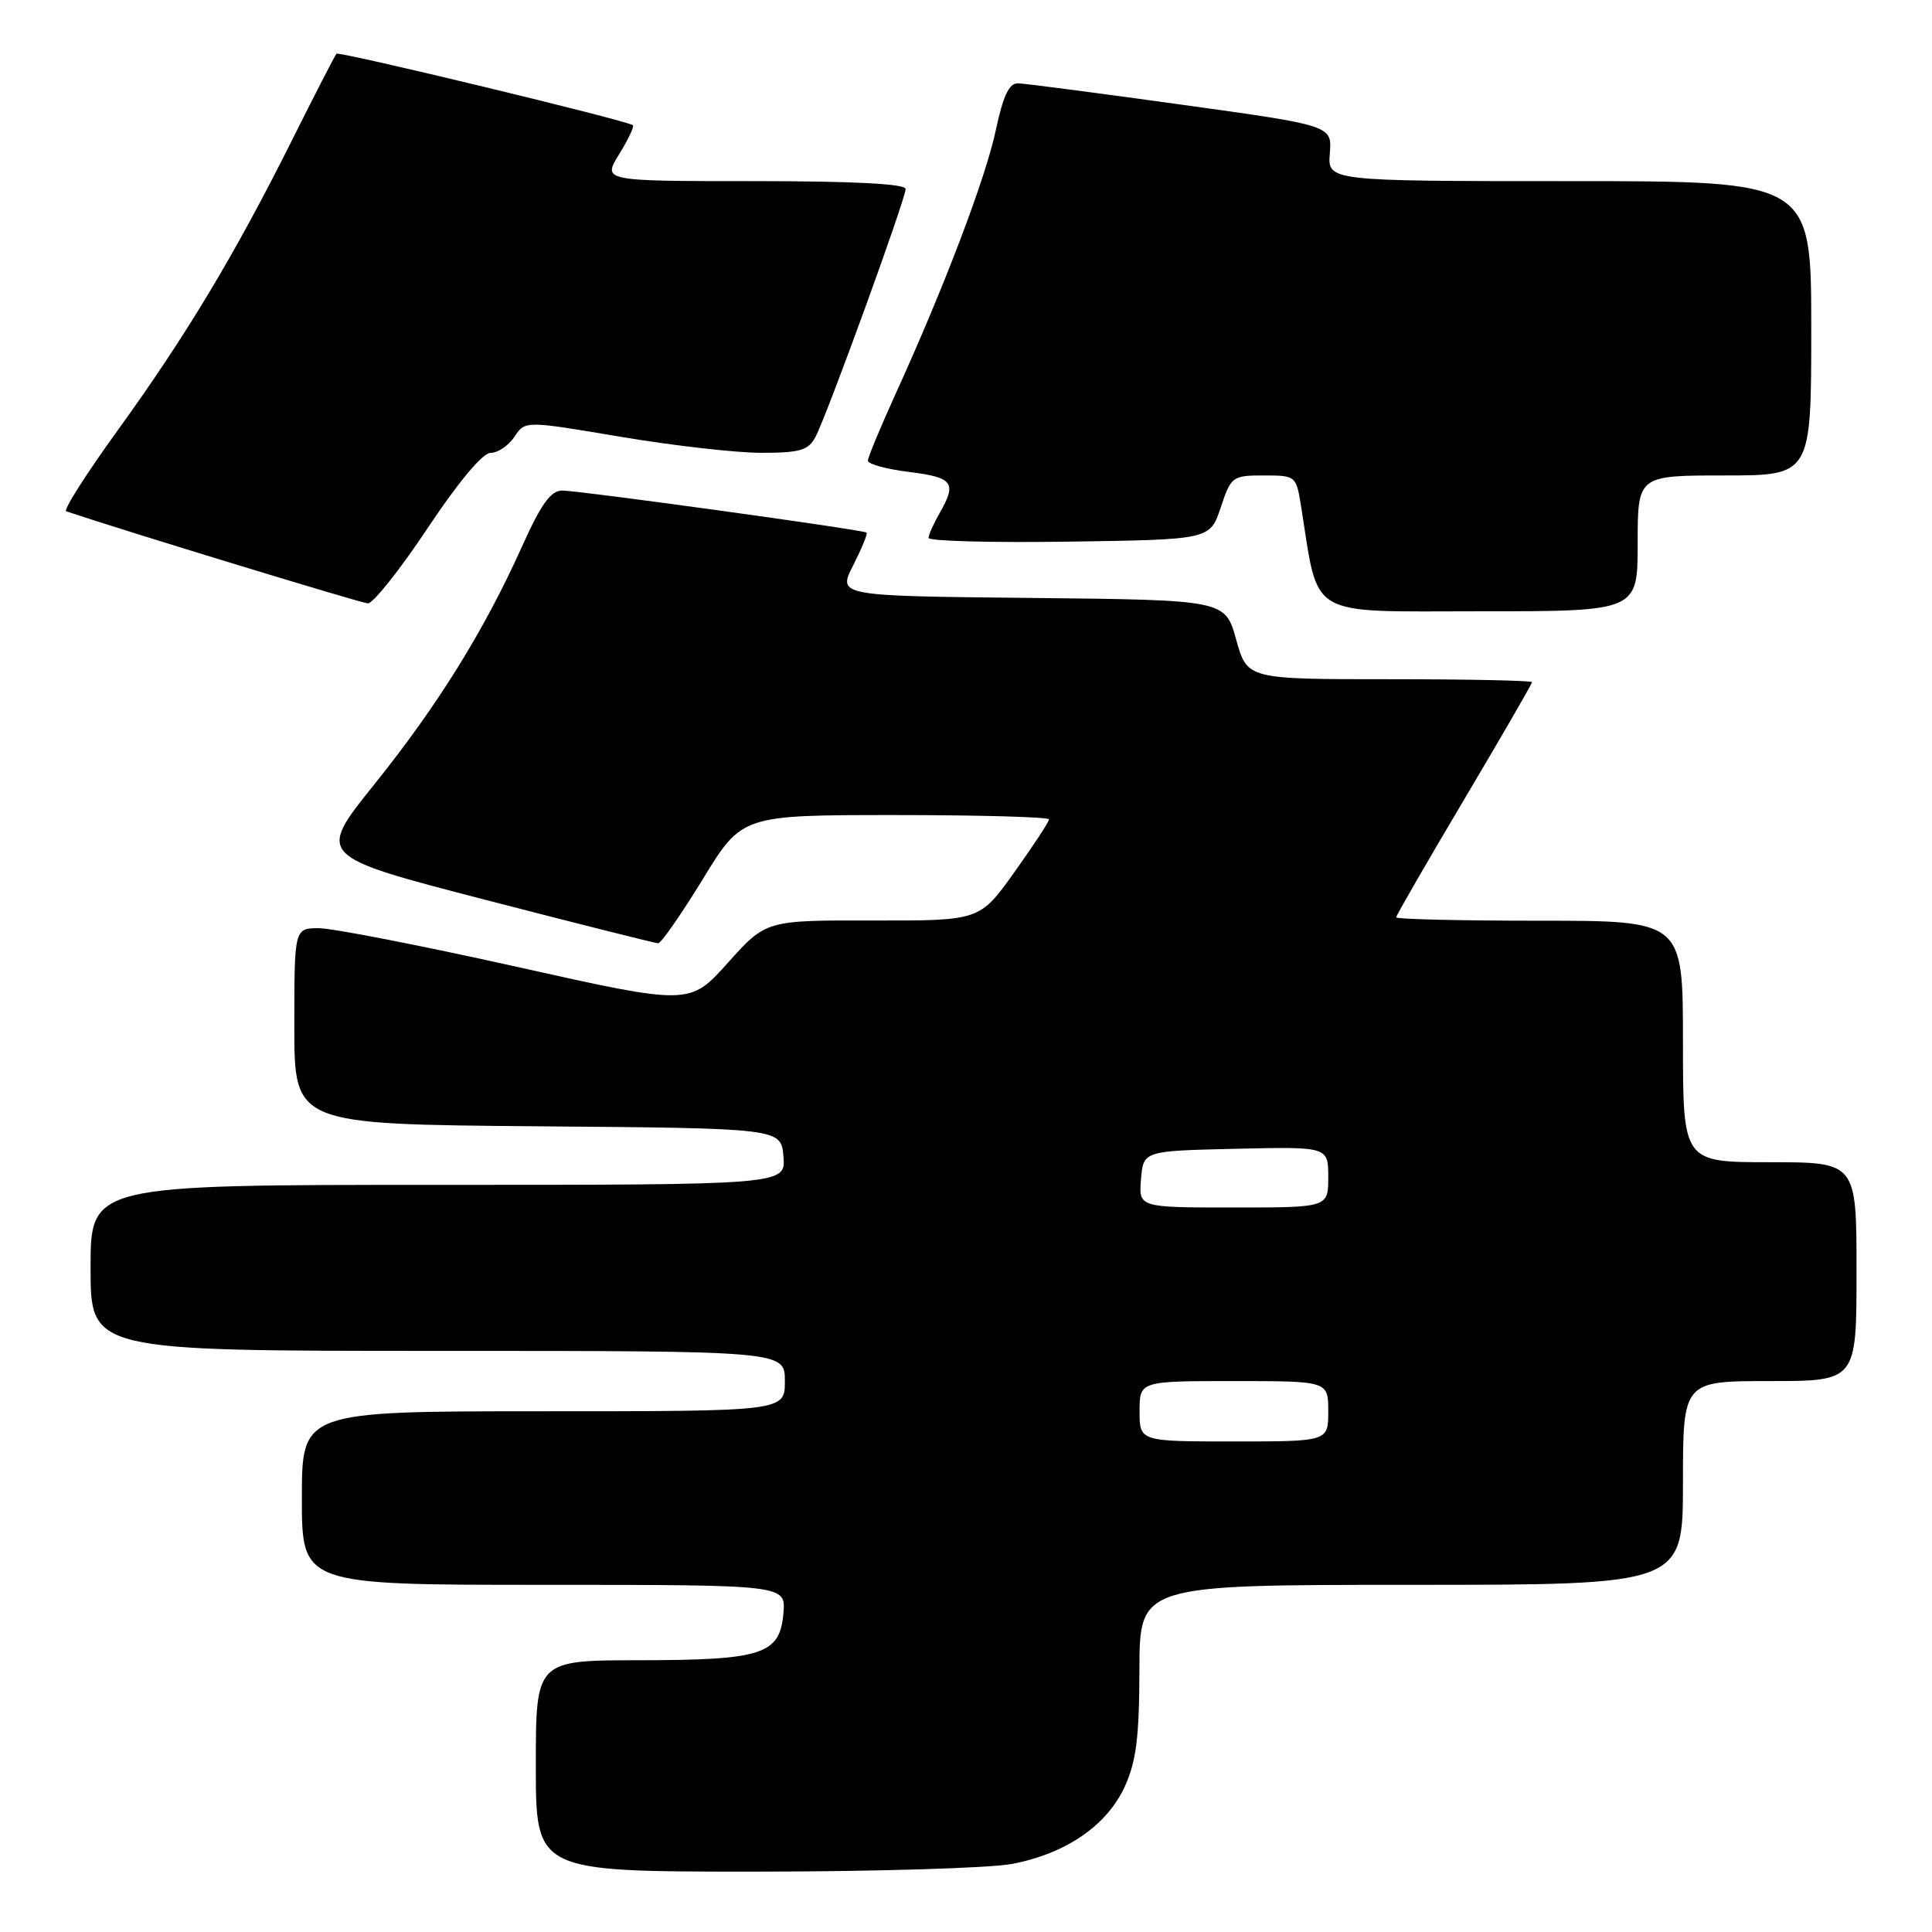 <?xml version="1.0" encoding="UTF-8" standalone="no"?>
<!DOCTYPE svg PUBLIC "-//W3C//DTD SVG 1.1//EN" "http://www.w3.org/Graphics/SVG/1.1/DTD/svg11.dtd" >
<svg xmlns="http://www.w3.org/2000/svg" xmlns:xlink="http://www.w3.org/1999/xlink" version="1.1" viewBox="0 0 256 256">
 <g >
 <path fill="currentColor"
d=" M 134.09 246.98 C 141.25 245.62 146.70 241.88 149.06 236.68 C 150.56 233.38 150.96 230.13 150.98 221.25 C 151.00 210.00 151.00 210.00 187.00 210.00 C 223.00 210.00 223.00 210.00 223.00 196.50 C 223.00 183.00 223.00 183.00 234.50 183.00 C 246.00 183.00 246.00 183.00 246.00 168.50 C 246.00 154.00 246.00 154.00 234.50 154.00 C 223.00 154.00 223.00 154.00 223.00 138.00 C 223.00 122.00 223.00 122.00 204.00 122.00 C 193.55 122.00 185.00 121.80 185.00 121.55 C 185.00 121.31 189.05 114.29 194.00 105.95 C 198.95 97.61 203.00 90.61 203.00 90.39 C 203.00 90.18 194.51 90.00 184.13 90.00 C 165.26 90.00 165.26 90.00 163.80 84.75 C 162.34 79.50 162.34 79.50 136.66 79.23 C 110.98 78.97 110.98 78.97 113.06 74.89 C 114.20 72.64 115.00 70.70 114.82 70.57 C 114.32 70.19 76.73 65.00 74.50 65.00 C 72.98 65.00 71.70 66.78 69.17 72.41 C 64.16 83.56 58.01 93.46 49.57 103.97 C 41.97 113.44 41.97 113.44 64.23 119.21 C 76.48 122.38 86.82 124.98 87.21 124.99 C 87.60 124.99 90.26 121.17 93.12 116.50 C 98.31 108.00 98.31 108.00 118.65 108.00 C 129.84 108.00 139.00 108.26 139.00 108.57 C 139.00 108.88 136.94 112.03 134.41 115.57 C 129.82 122.00 129.82 122.00 115.66 121.97 C 101.50 121.94 101.50 121.94 96.44 127.58 C 91.38 133.22 91.38 133.22 68.44 128.10 C 55.82 125.29 44.04 122.99 42.25 122.99 C 39.00 123.00 39.00 123.00 39.00 135.99 C 39.00 148.97 39.00 148.97 71.25 149.24 C 103.50 149.50 103.50 149.50 103.81 153.25 C 104.12 157.00 104.12 157.00 58.06 157.00 C 12.00 157.00 12.00 157.00 12.00 168.00 C 12.00 179.00 12.00 179.00 58.00 179.00 C 104.00 179.00 104.00 179.00 104.00 183.00 C 104.00 187.00 104.00 187.00 72.00 187.00 C 40.00 187.00 40.00 187.00 40.00 198.50 C 40.00 210.00 40.00 210.00 72.06 210.00 C 104.12 210.00 104.12 210.00 103.81 213.73 C 103.35 219.22 101.08 219.97 84.75 219.99 C 71.00 220.00 71.00 220.00 71.00 234.00 C 71.00 248.00 71.00 248.00 99.86 248.00 C 115.74 248.00 131.14 247.54 134.09 246.98 Z  M 217.00 72.00 C 217.00 63.00 217.00 63.00 228.50 63.00 C 240.00 63.00 240.00 63.00 240.00 43.50 C 240.00 24.00 240.00 24.00 207.96 24.00 C 175.91 24.00 175.91 24.00 176.21 20.31 C 176.50 16.63 176.50 16.63 156.50 13.86 C 145.50 12.33 135.77 11.06 134.89 11.04 C 133.71 11.01 132.92 12.68 131.95 17.25 C 130.60 23.62 125.05 38.22 118.59 52.37 C 116.62 56.71 115.00 60.61 115.00 61.05 C 115.00 61.49 117.47 62.17 120.50 62.54 C 126.31 63.27 126.81 63.95 124.50 68.00 C 123.71 69.38 123.05 70.85 123.04 71.27 C 123.02 71.70 131.40 71.92 141.67 71.77 C 160.33 71.50 160.33 71.50 161.75 67.25 C 163.12 63.13 163.30 63.00 167.46 63.00 C 171.69 63.00 171.75 63.05 172.39 67.02 C 174.80 82.11 172.92 81.00 196.08 81.00 C 217.00 81.00 217.00 81.00 217.00 72.00 Z  M 56.65 70.00 C 60.80 63.77 63.96 60.00 65.03 60.00 C 65.98 60.00 67.39 59.04 68.17 57.87 C 69.58 55.74 69.58 55.74 82.19 57.87 C 89.13 59.04 97.53 60.00 100.86 60.00 C 106.00 60.00 107.10 59.68 108.05 57.90 C 109.55 55.11 120.00 26.36 120.00 25.04 C 120.00 24.36 113.10 24.00 99.92 24.00 C 79.84 24.00 79.84 24.00 82.03 20.45 C 83.24 18.49 84.06 16.76 83.86 16.59 C 83.11 15.97 44.91 6.76 44.58 7.12 C 44.39 7.33 41.72 12.51 38.66 18.64 C 31.12 33.73 24.65 44.49 15.61 57.00 C 11.43 62.78 8.35 67.61 8.77 67.75 C 16.57 70.37 47.84 79.91 48.74 79.95 C 49.43 79.98 52.99 75.50 56.65 70.00 Z  M 151.00 187.00 C 151.00 183.00 151.00 183.00 163.50 183.00 C 176.00 183.00 176.00 183.00 176.00 187.00 C 176.00 191.00 176.00 191.00 163.50 191.00 C 151.00 191.00 151.00 191.00 151.00 187.00 Z  M 151.19 156.25 C 151.50 152.50 151.50 152.50 163.75 152.22 C 176.00 151.94 176.00 151.94 176.00 155.97 C 176.00 160.00 176.00 160.00 163.44 160.00 C 150.88 160.00 150.88 160.00 151.19 156.25 Z "/>
</g>
</svg>